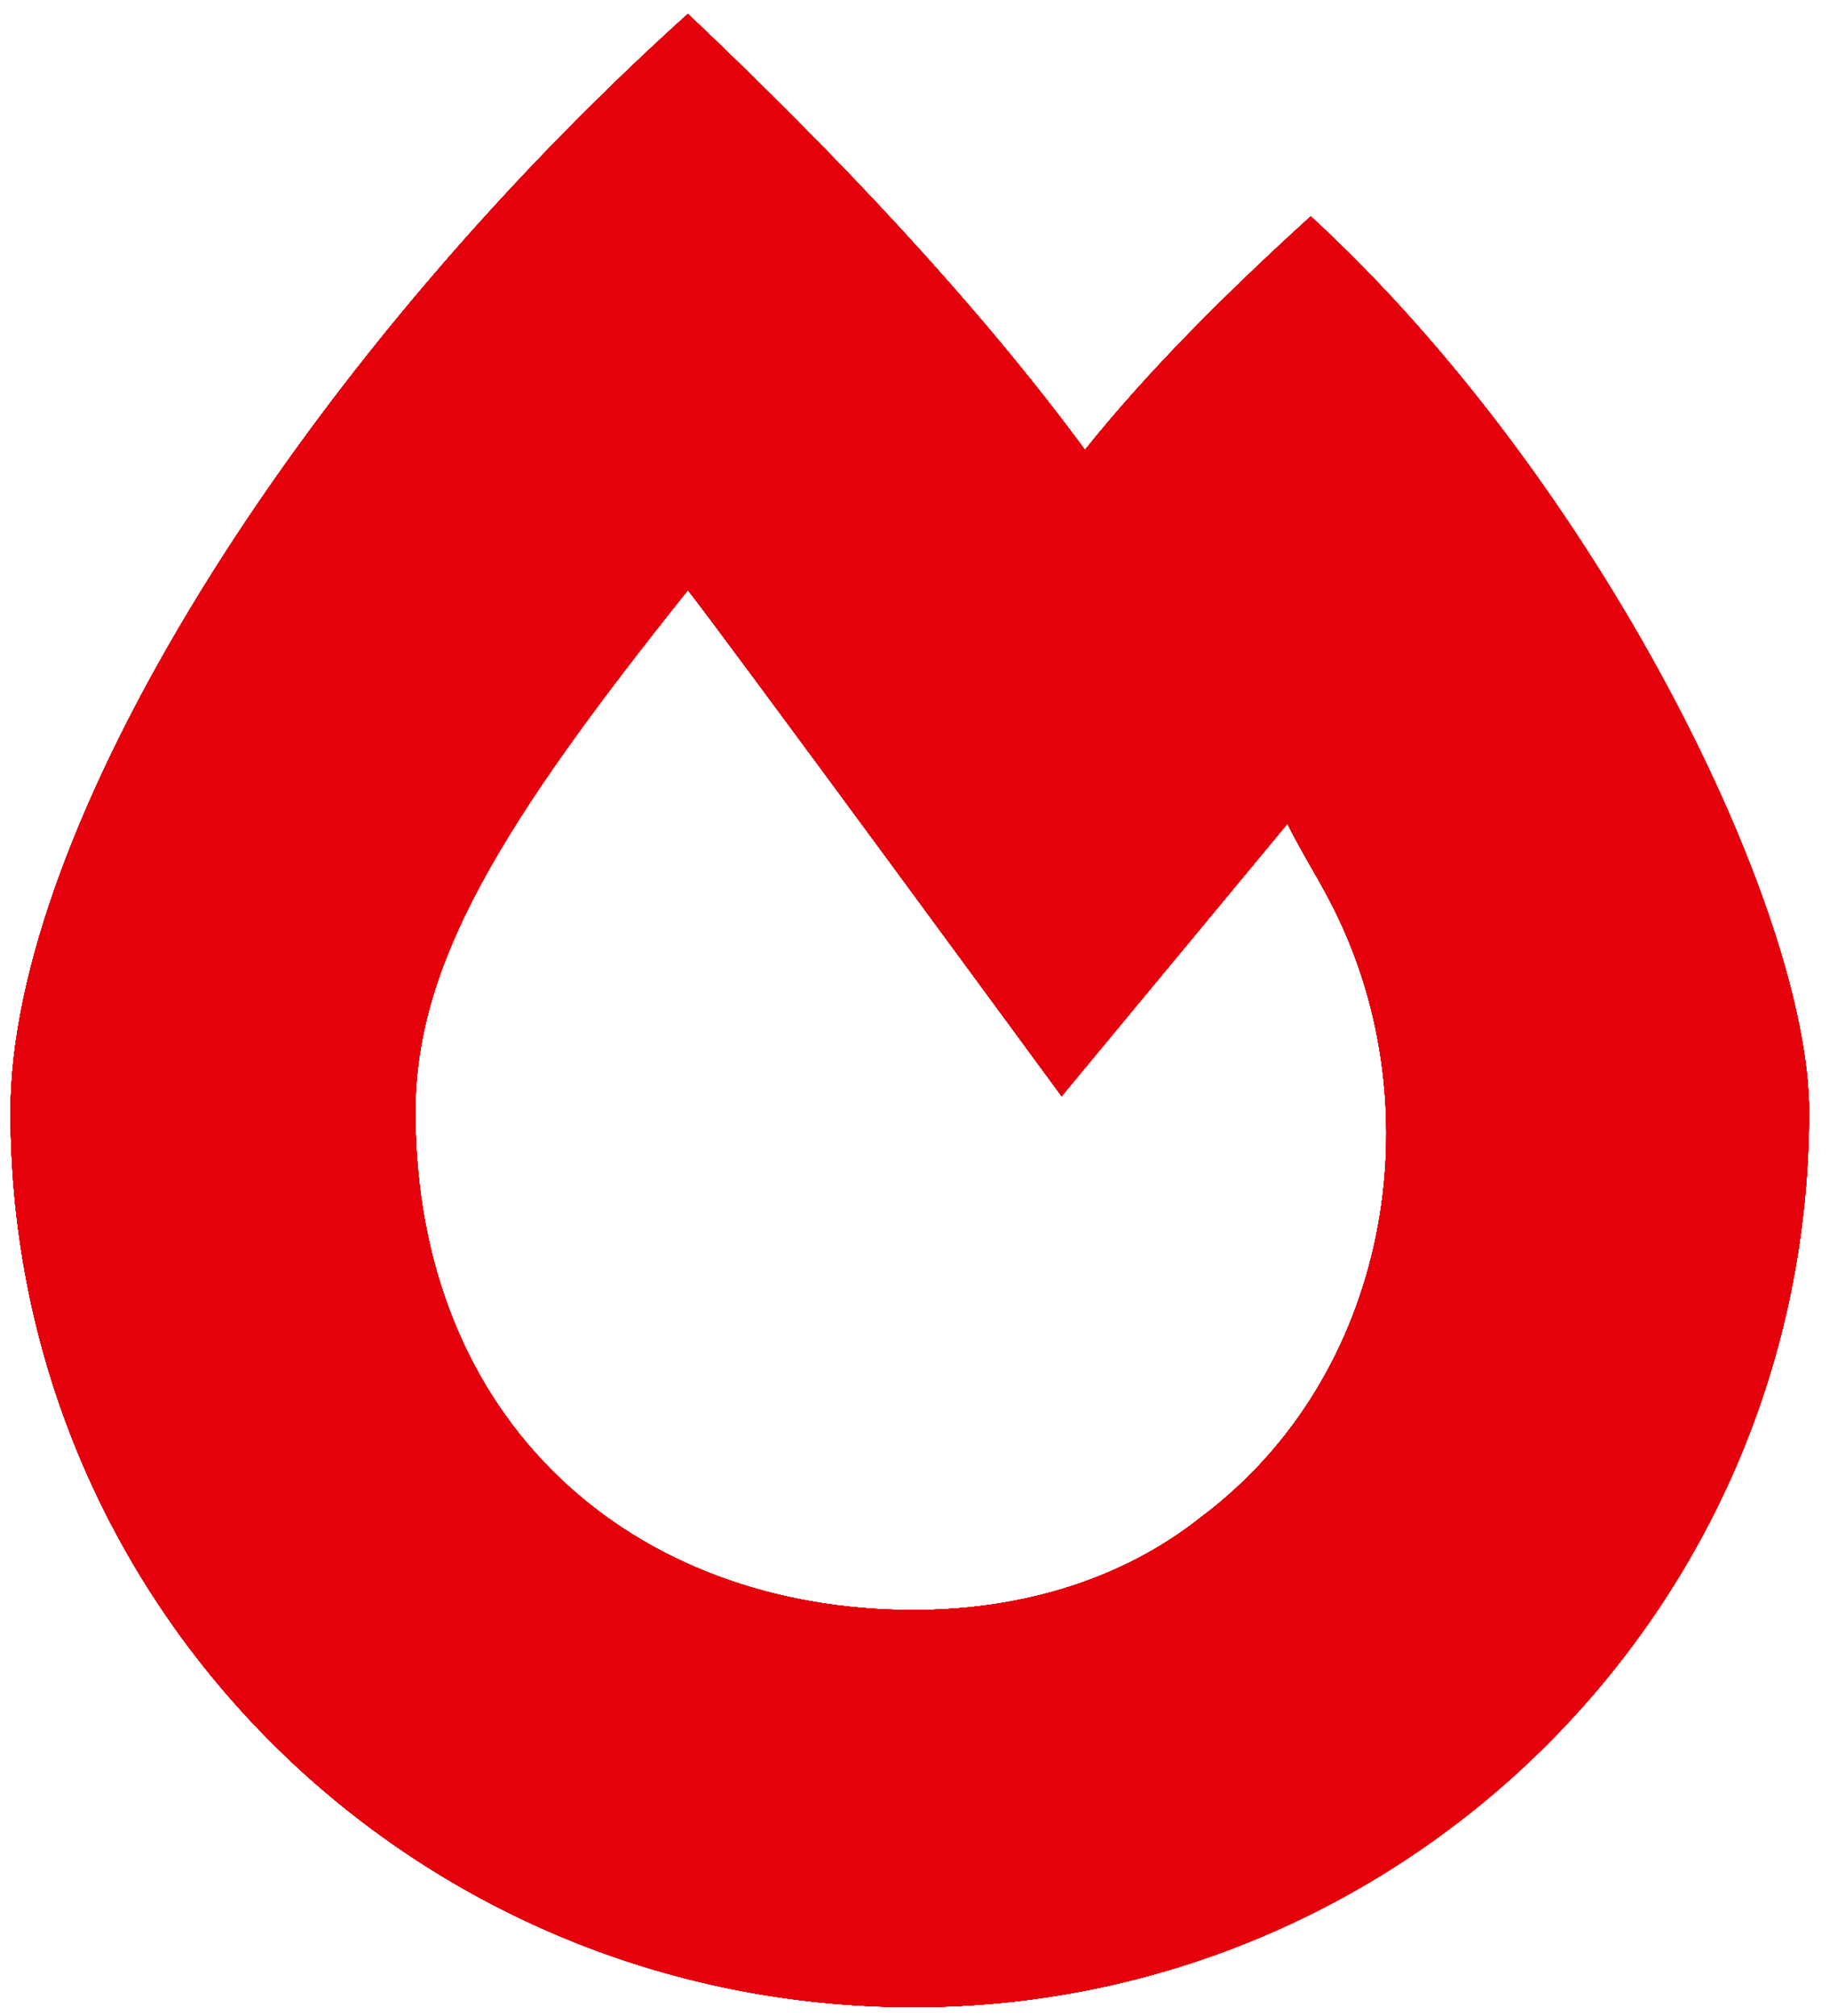 <svg width="59" height="65" viewBox="0 0 59 65" fill="none" xmlns="http://www.w3.org/2000/svg">
<g id="calendar">
<path d="M34.98 14.506C36.988 11.996 39.498 9.486 42.259 6.976C51.547 15.51 58.324 29.316 58.324 35.842C58.324 51.907 45.271 64.709 29.457 64.709C13.392 64.709 0.34 51.907 0.34 35.842C0.34 26.806 9.376 11.996 22.178 0.449C26.947 4.967 31.465 9.737 34.98 14.506ZM38.745 48.895C44.769 44.377 46.275 35.842 43.012 29.316C42.51 28.312 42.008 27.559 41.506 26.555L34.227 35.34C34.227 35.34 23.182 20.279 22.178 19.024C16.154 26.555 13.392 31.073 13.392 35.842C13.392 45.883 20.421 51.907 29.457 51.907C32.971 51.907 36.235 50.903 38.745 48.895Z" fill="#E4010B"/>
<path d="M34.98 14.506C36.988 11.996 39.498 9.486 42.259 6.976C51.547 15.51 58.324 29.316 58.324 35.842C58.324 51.907 45.271 64.709 29.457 64.709C13.392 64.709 0.34 51.907 0.34 35.842C0.34 26.806 9.376 11.996 22.178 0.449C26.947 4.967 31.465 9.737 34.98 14.506ZM38.745 48.895C44.769 44.377 46.275 35.842 43.012 29.316C42.51 28.312 42.008 27.559 41.506 26.555L34.227 35.34C34.227 35.34 23.182 20.279 22.178 19.024C16.154 26.555 13.392 31.073 13.392 35.842C13.392 45.883 20.421 51.907 29.457 51.907C32.971 51.907 36.235 50.903 38.745 48.895Z" fill="#E4010B"/>
<path d="M34.98 14.506C36.988 11.996 39.498 9.486 42.259 6.976C51.547 15.51 58.324 29.316 58.324 35.842C58.324 51.907 45.271 64.709 29.457 64.709C13.392 64.709 0.34 51.907 0.34 35.842C0.34 26.806 9.376 11.996 22.178 0.449C26.947 4.967 31.465 9.737 34.98 14.506ZM38.745 48.895C44.769 44.377 46.275 35.842 43.012 29.316C42.51 28.312 42.008 27.559 41.506 26.555L34.227 35.34C34.227 35.34 23.182 20.279 22.178 19.024C16.154 26.555 13.392 31.073 13.392 35.842C13.392 45.883 20.421 51.907 29.457 51.907C32.971 51.907 36.235 50.903 38.745 48.895Z" fill="#E4010B"/>
<path d="M34.98 14.506C36.988 11.996 39.498 9.486 42.259 6.976C51.547 15.51 58.324 29.316 58.324 35.842C58.324 51.907 45.271 64.709 29.457 64.709C13.392 64.709 0.34 51.907 0.34 35.842C0.34 26.806 9.376 11.996 22.178 0.449C26.947 4.967 31.465 9.737 34.98 14.506ZM38.745 48.895C44.769 44.377 46.275 35.842 43.012 29.316C42.51 28.312 42.008 27.559 41.506 26.555L34.227 35.34C34.227 35.34 23.182 20.279 22.178 19.024C16.154 26.555 13.392 31.073 13.392 35.842C13.392 45.883 20.421 51.907 29.457 51.907C32.971 51.907 36.235 50.903 38.745 48.895Z" fill="#E4010B"/>
<path d="M34.98 14.506C36.988 11.996 39.498 9.486 42.259 6.976C51.547 15.51 58.324 29.316 58.324 35.842C58.324 51.907 45.271 64.709 29.457 64.709C13.392 64.709 0.34 51.907 0.34 35.842C0.34 26.806 9.376 11.996 22.178 0.449C26.947 4.967 31.465 9.737 34.98 14.506ZM38.745 48.895C44.769 44.377 46.275 35.842 43.012 29.316C42.51 28.312 42.008 27.559 41.506 26.555L34.227 35.34C34.227 35.34 23.182 20.279 22.178 19.024C16.154 26.555 13.392 31.073 13.392 35.842C13.392 45.883 20.421 51.907 29.457 51.907C32.971 51.907 36.235 50.903 38.745 48.895Z" fill="#E4010B"/>
<path d="M34.98 14.506C36.988 11.996 39.498 9.486 42.259 6.976C51.547 15.51 58.324 29.316 58.324 35.842C58.324 51.907 45.271 64.709 29.457 64.709C13.392 64.709 0.34 51.907 0.34 35.842C0.34 26.806 9.376 11.996 22.178 0.449C26.947 4.967 31.465 9.737 34.98 14.506ZM38.745 48.895C44.769 44.377 46.275 35.842 43.012 29.316C42.51 28.312 42.008 27.559 41.506 26.555L34.227 35.34C34.227 35.34 23.182 20.279 22.178 19.024C16.154 26.555 13.392 31.073 13.392 35.842C13.392 45.883 20.421 51.907 29.457 51.907C32.971 51.907 36.235 50.903 38.745 48.895Z" fill="#E4010B"/>
<path d="M34.98 14.506C36.988 11.996 39.498 9.486 42.259 6.976C51.547 15.51 58.324 29.316 58.324 35.842C58.324 51.907 45.271 64.709 29.457 64.709C13.392 64.709 0.34 51.907 0.34 35.842C0.34 26.806 9.376 11.996 22.178 0.449C26.947 4.967 31.465 9.737 34.98 14.506ZM38.745 48.895C44.769 44.377 46.275 35.842 43.012 29.316C42.51 28.312 42.008 27.559 41.506 26.555L34.227 35.34C34.227 35.34 23.182 20.279 22.178 19.024C16.154 26.555 13.392 31.073 13.392 35.842C13.392 45.883 20.421 51.907 29.457 51.907C32.971 51.907 36.235 50.903 38.745 48.895Z" fill="#E4010B"/>
<path d="M34.98 14.506C36.988 11.996 39.498 9.486 42.259 6.976C51.547 15.51 58.324 29.316 58.324 35.842C58.324 51.907 45.271 64.709 29.457 64.709C13.392 64.709 0.34 51.907 0.34 35.842C0.34 26.806 9.376 11.996 22.178 0.449C26.947 4.967 31.465 9.737 34.98 14.506ZM38.745 48.895C44.769 44.377 46.275 35.842 43.012 29.316C42.51 28.312 42.008 27.559 41.506 26.555L34.227 35.34C34.227 35.34 23.182 20.279 22.178 19.024C16.154 26.555 13.392 31.073 13.392 35.842C13.392 45.883 20.421 51.907 29.457 51.907C32.971 51.907 36.235 50.903 38.745 48.895Z" fill="#E4010B"/>
</g>
</svg>
